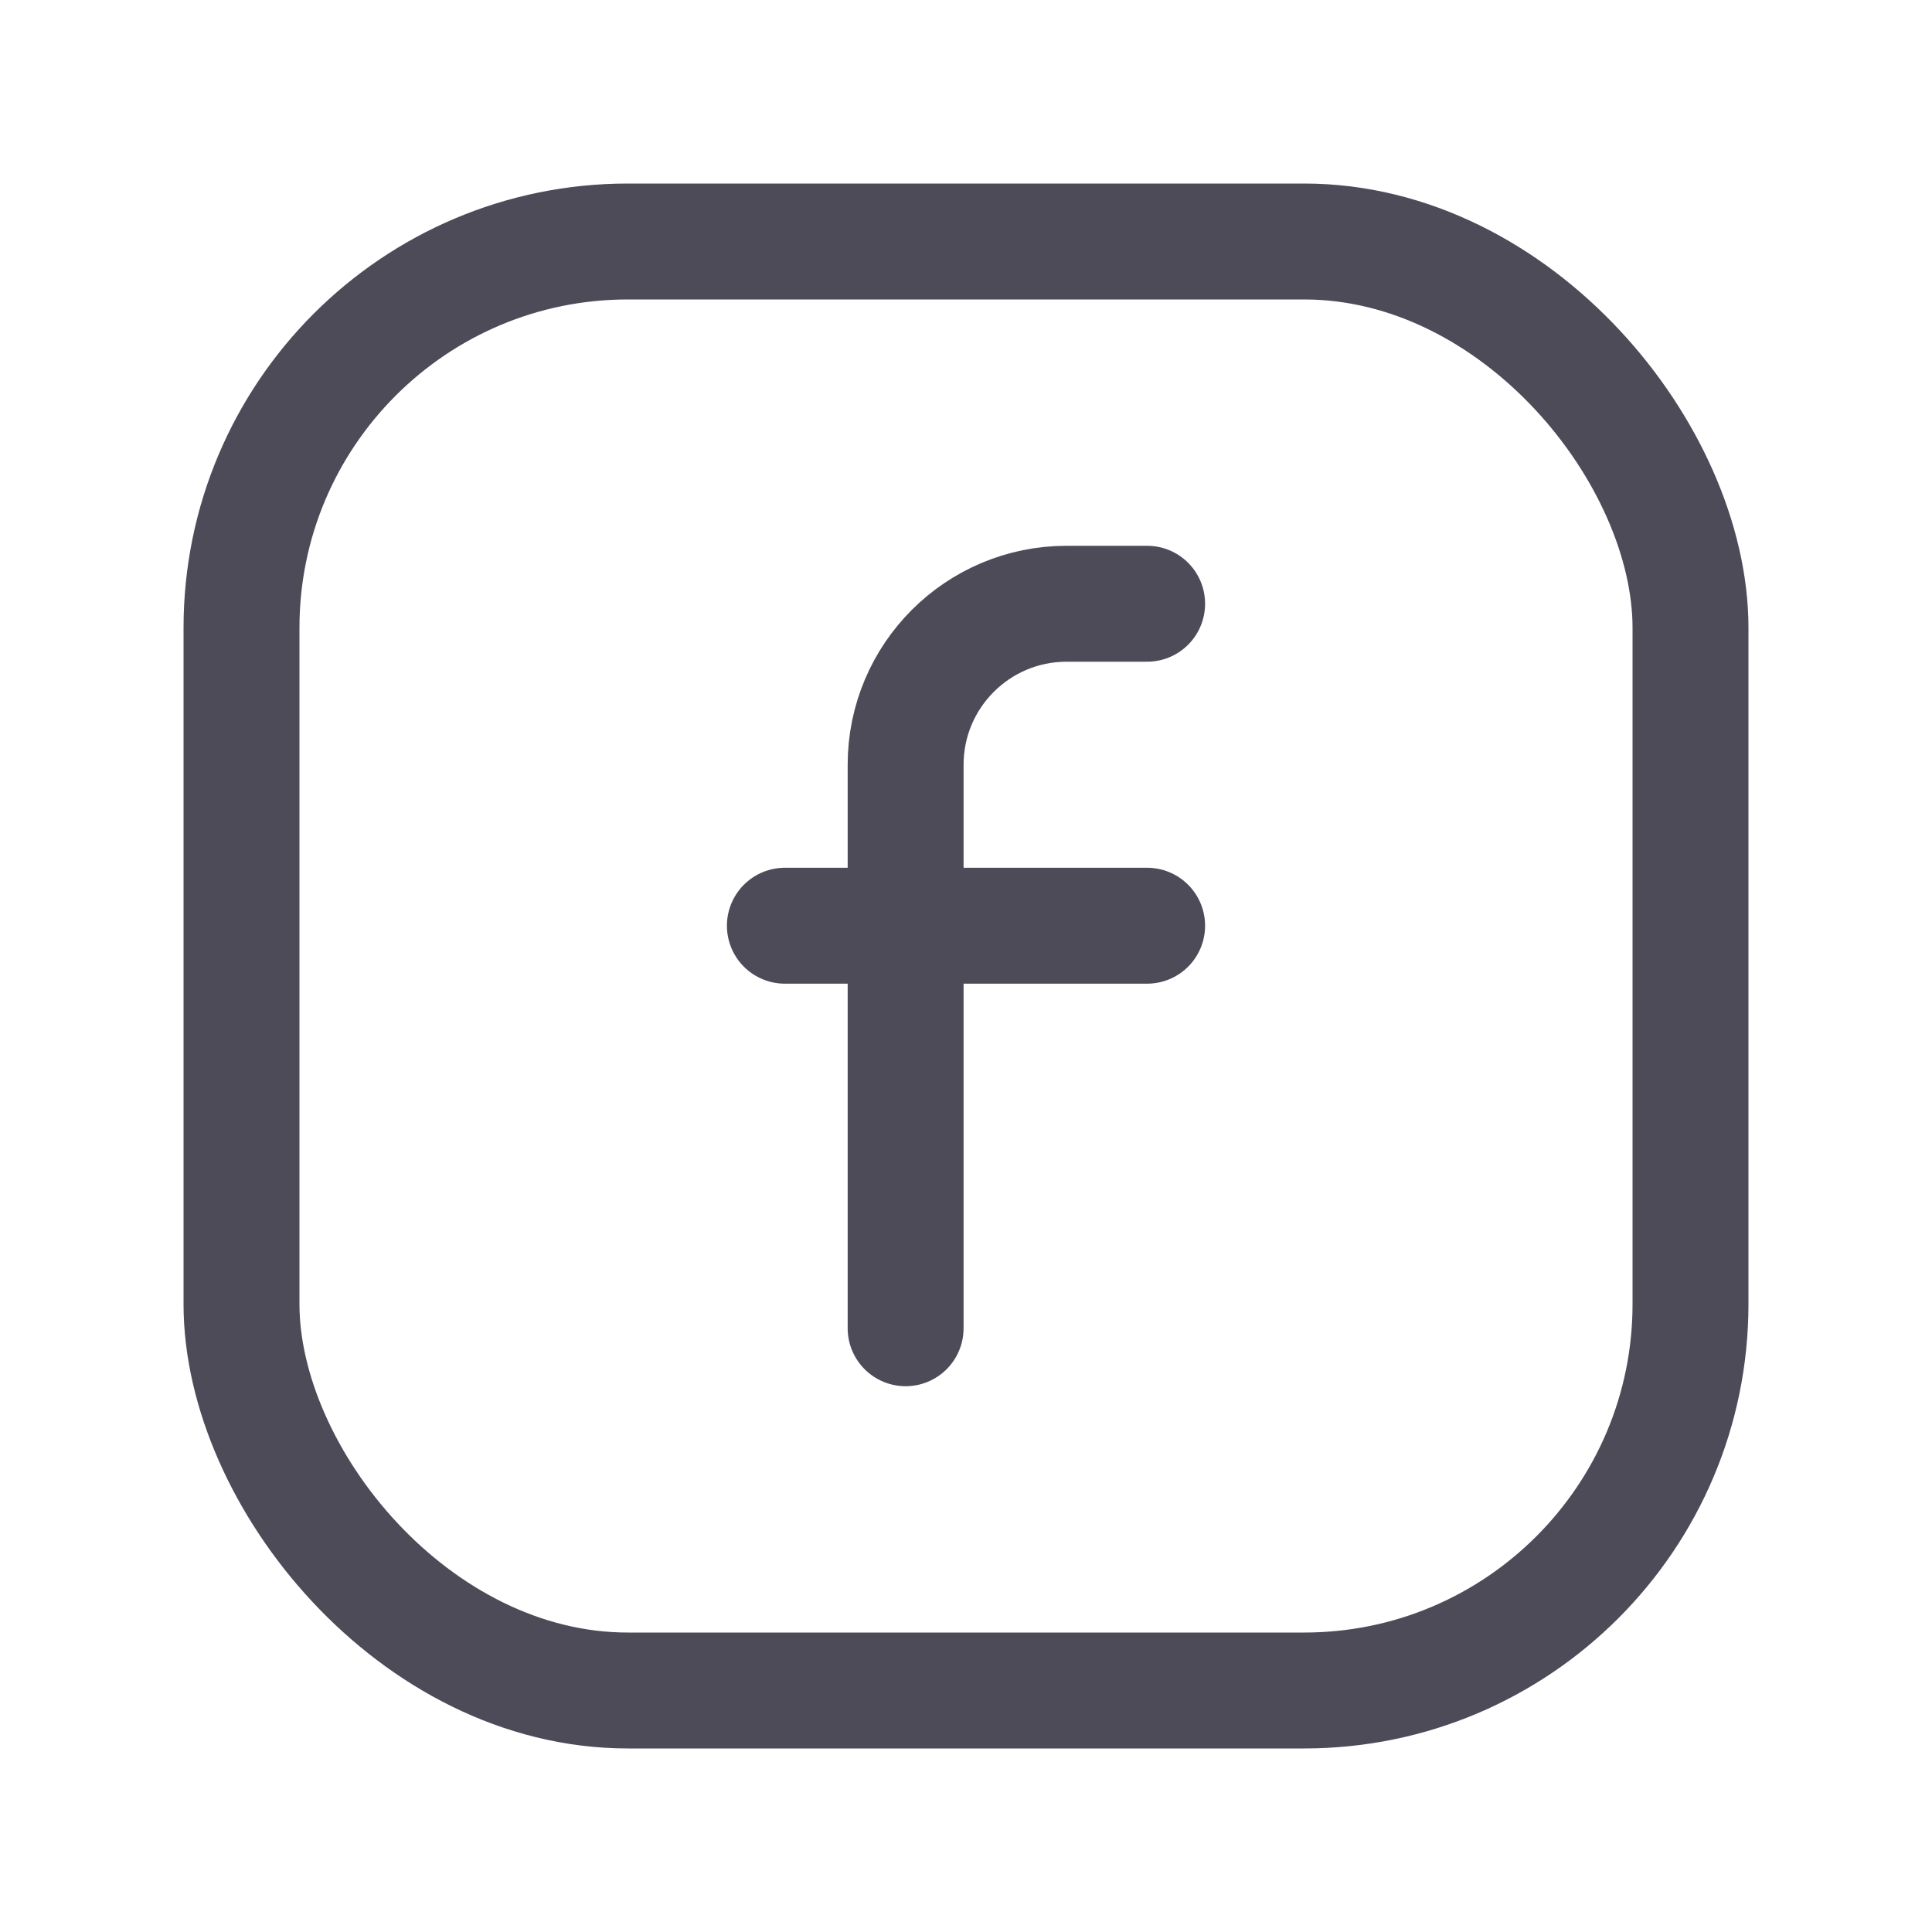 <svg width="20" height="20" viewBox="0 0 20 20" fill="none" xmlns="http://www.w3.org/2000/svg">
<path d="M8.125 9.583H11.875" stroke="#4E4B59" stroke-width="1.2" stroke-linecap="round" stroke-linejoin="round"/>
<path d="M11.875 6.25H11.042C10.121 6.25 9.375 6.996 9.375 7.917V13.75" stroke="#4E4B59" stroke-width="1.2" stroke-linecap="round" stroke-linejoin="round"/>
<rect x="2.5" y="2.5" width="15" height="15" rx="4" stroke="#4E4B59" stroke-width="1.2" stroke-linecap="round" stroke-linejoin="round"/>
</svg>
